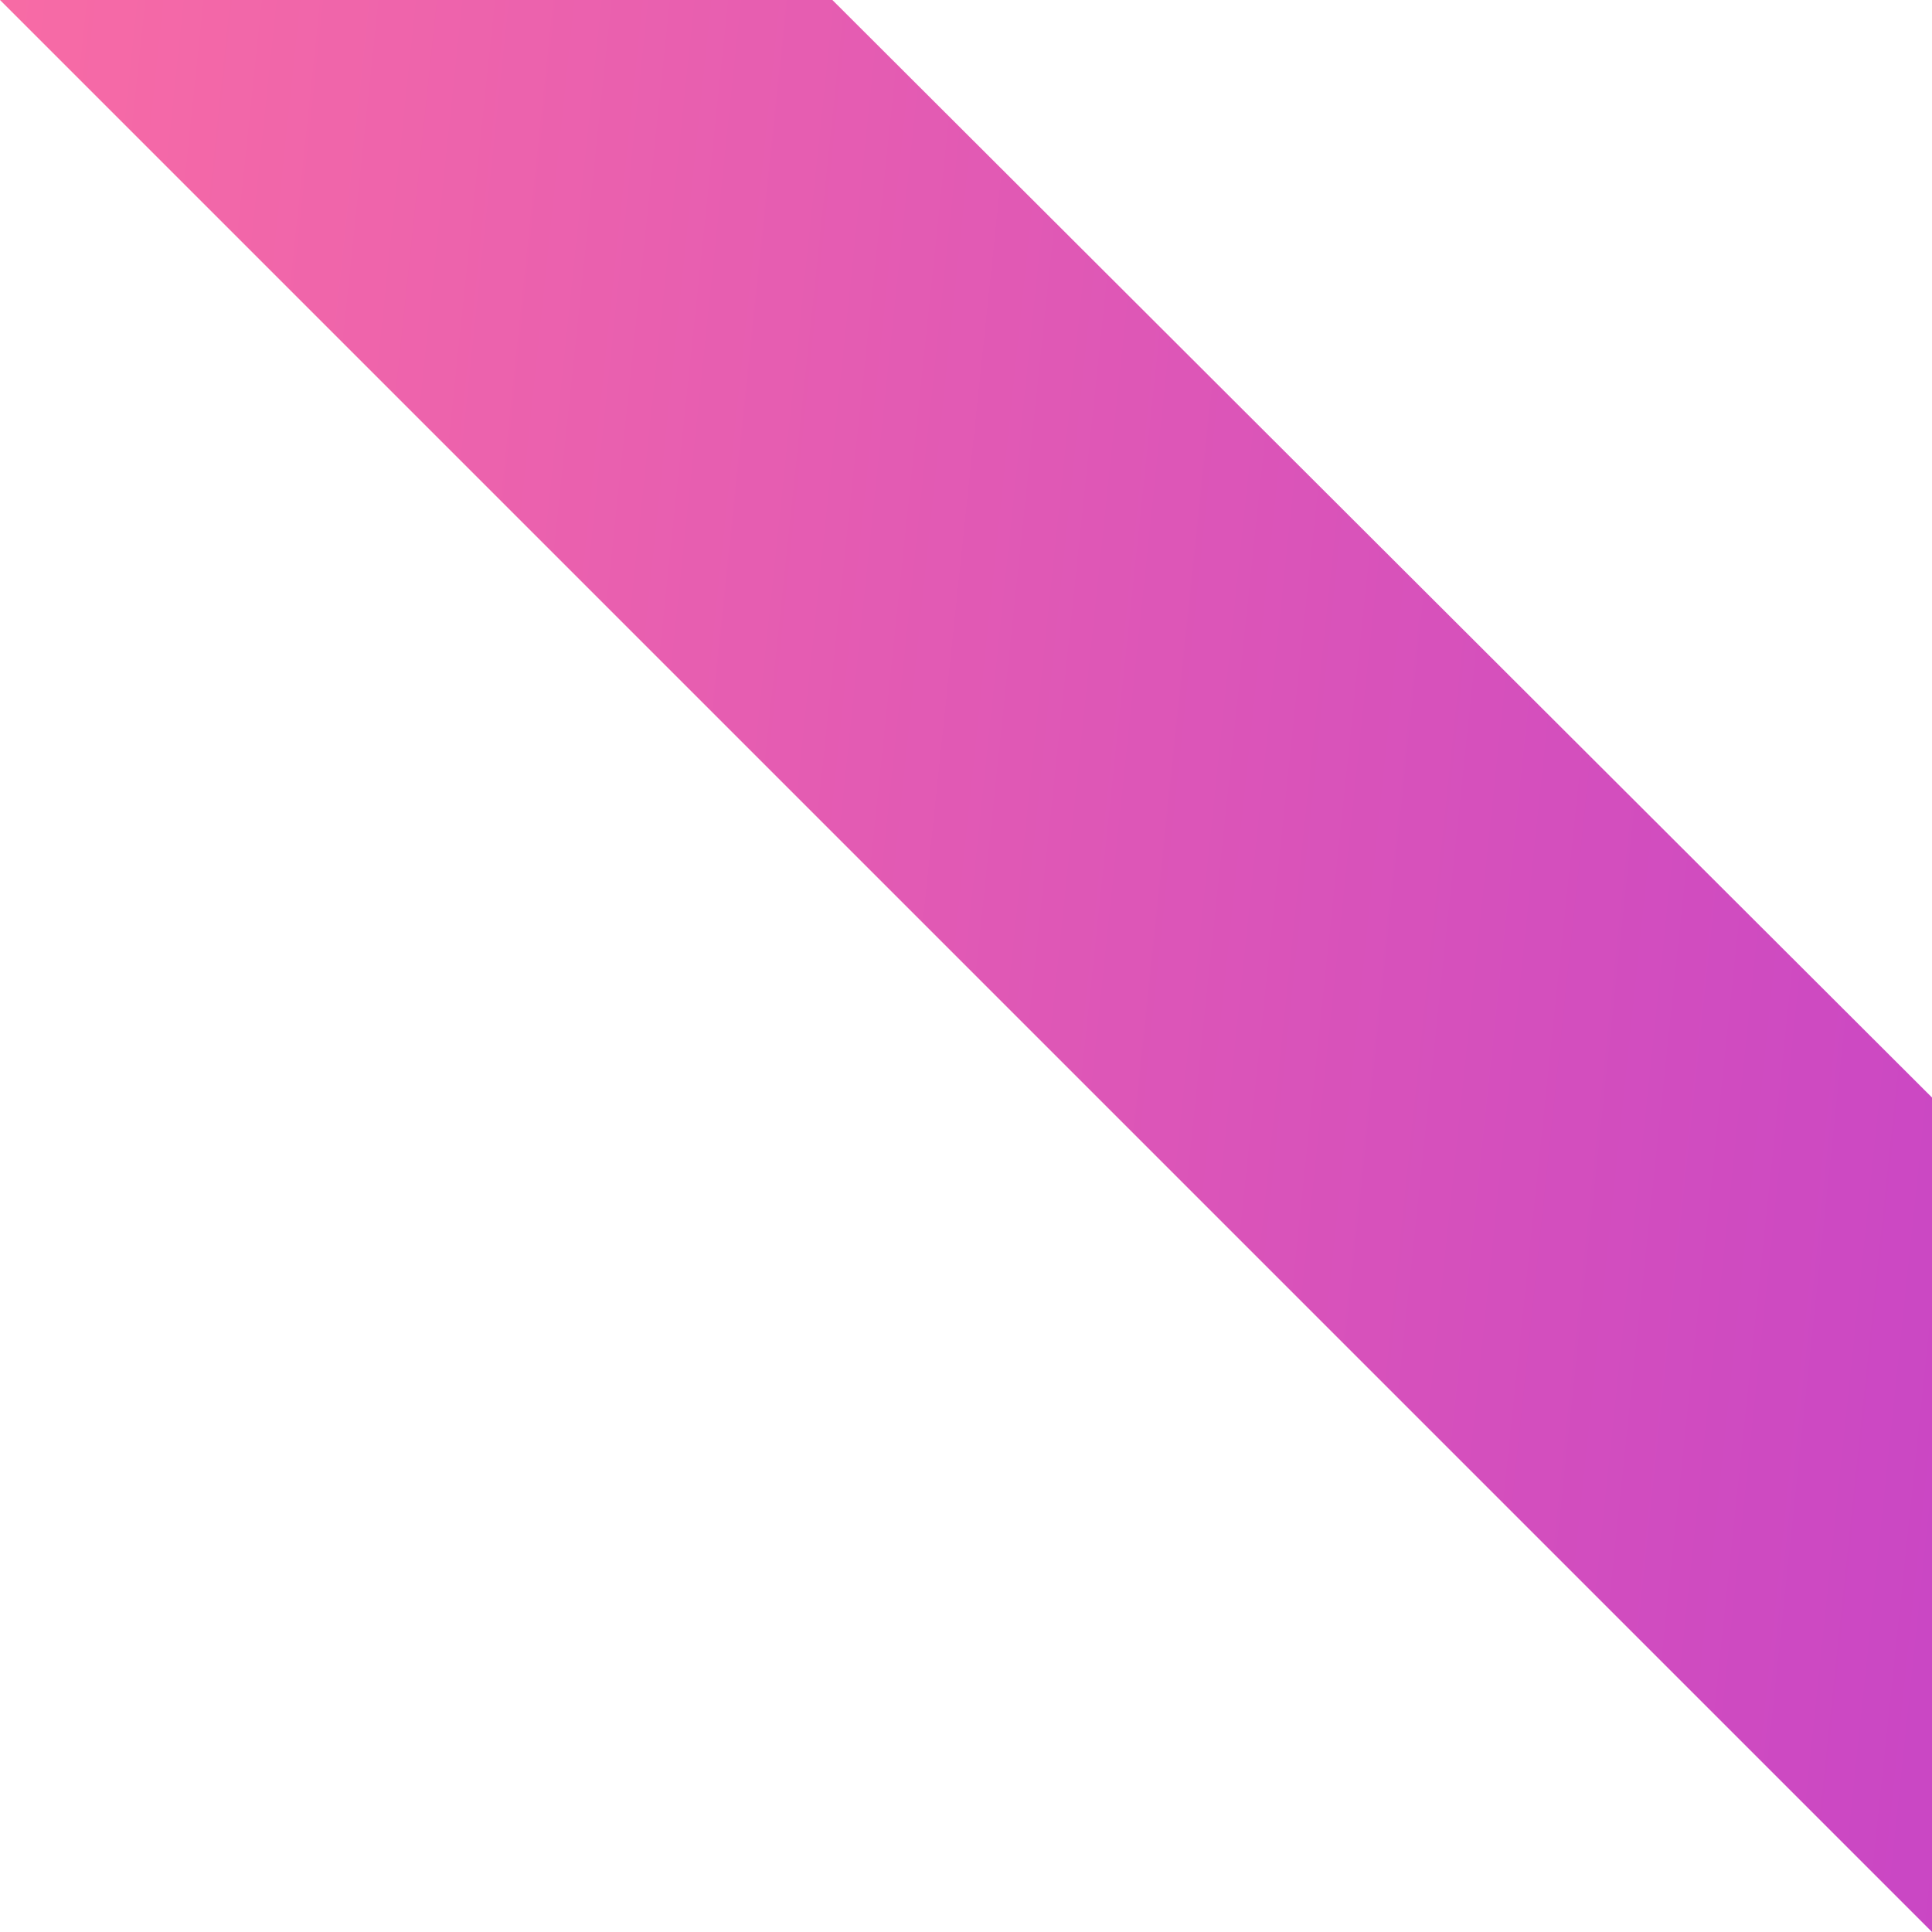 <svg width="52" height="52" viewBox="0 0 52 52" fill="none" xmlns="http://www.w3.org/2000/svg">
<path d="M22.404 0H0L52 52V29.54L22.404 0Z" fill="url(#paint0_linear_423_296)"/>
<defs>
<linearGradient id="paint0_linear_423_296" x1="-8.944" y1="-4.55" x2="63.978" y2="3.107" gradientUnits="userSpaceOnUse">
<stop stop-color="#FF71A0"/>
<stop offset="1" stop-color="#C442C8"/>
</linearGradient>
</defs>
</svg>
